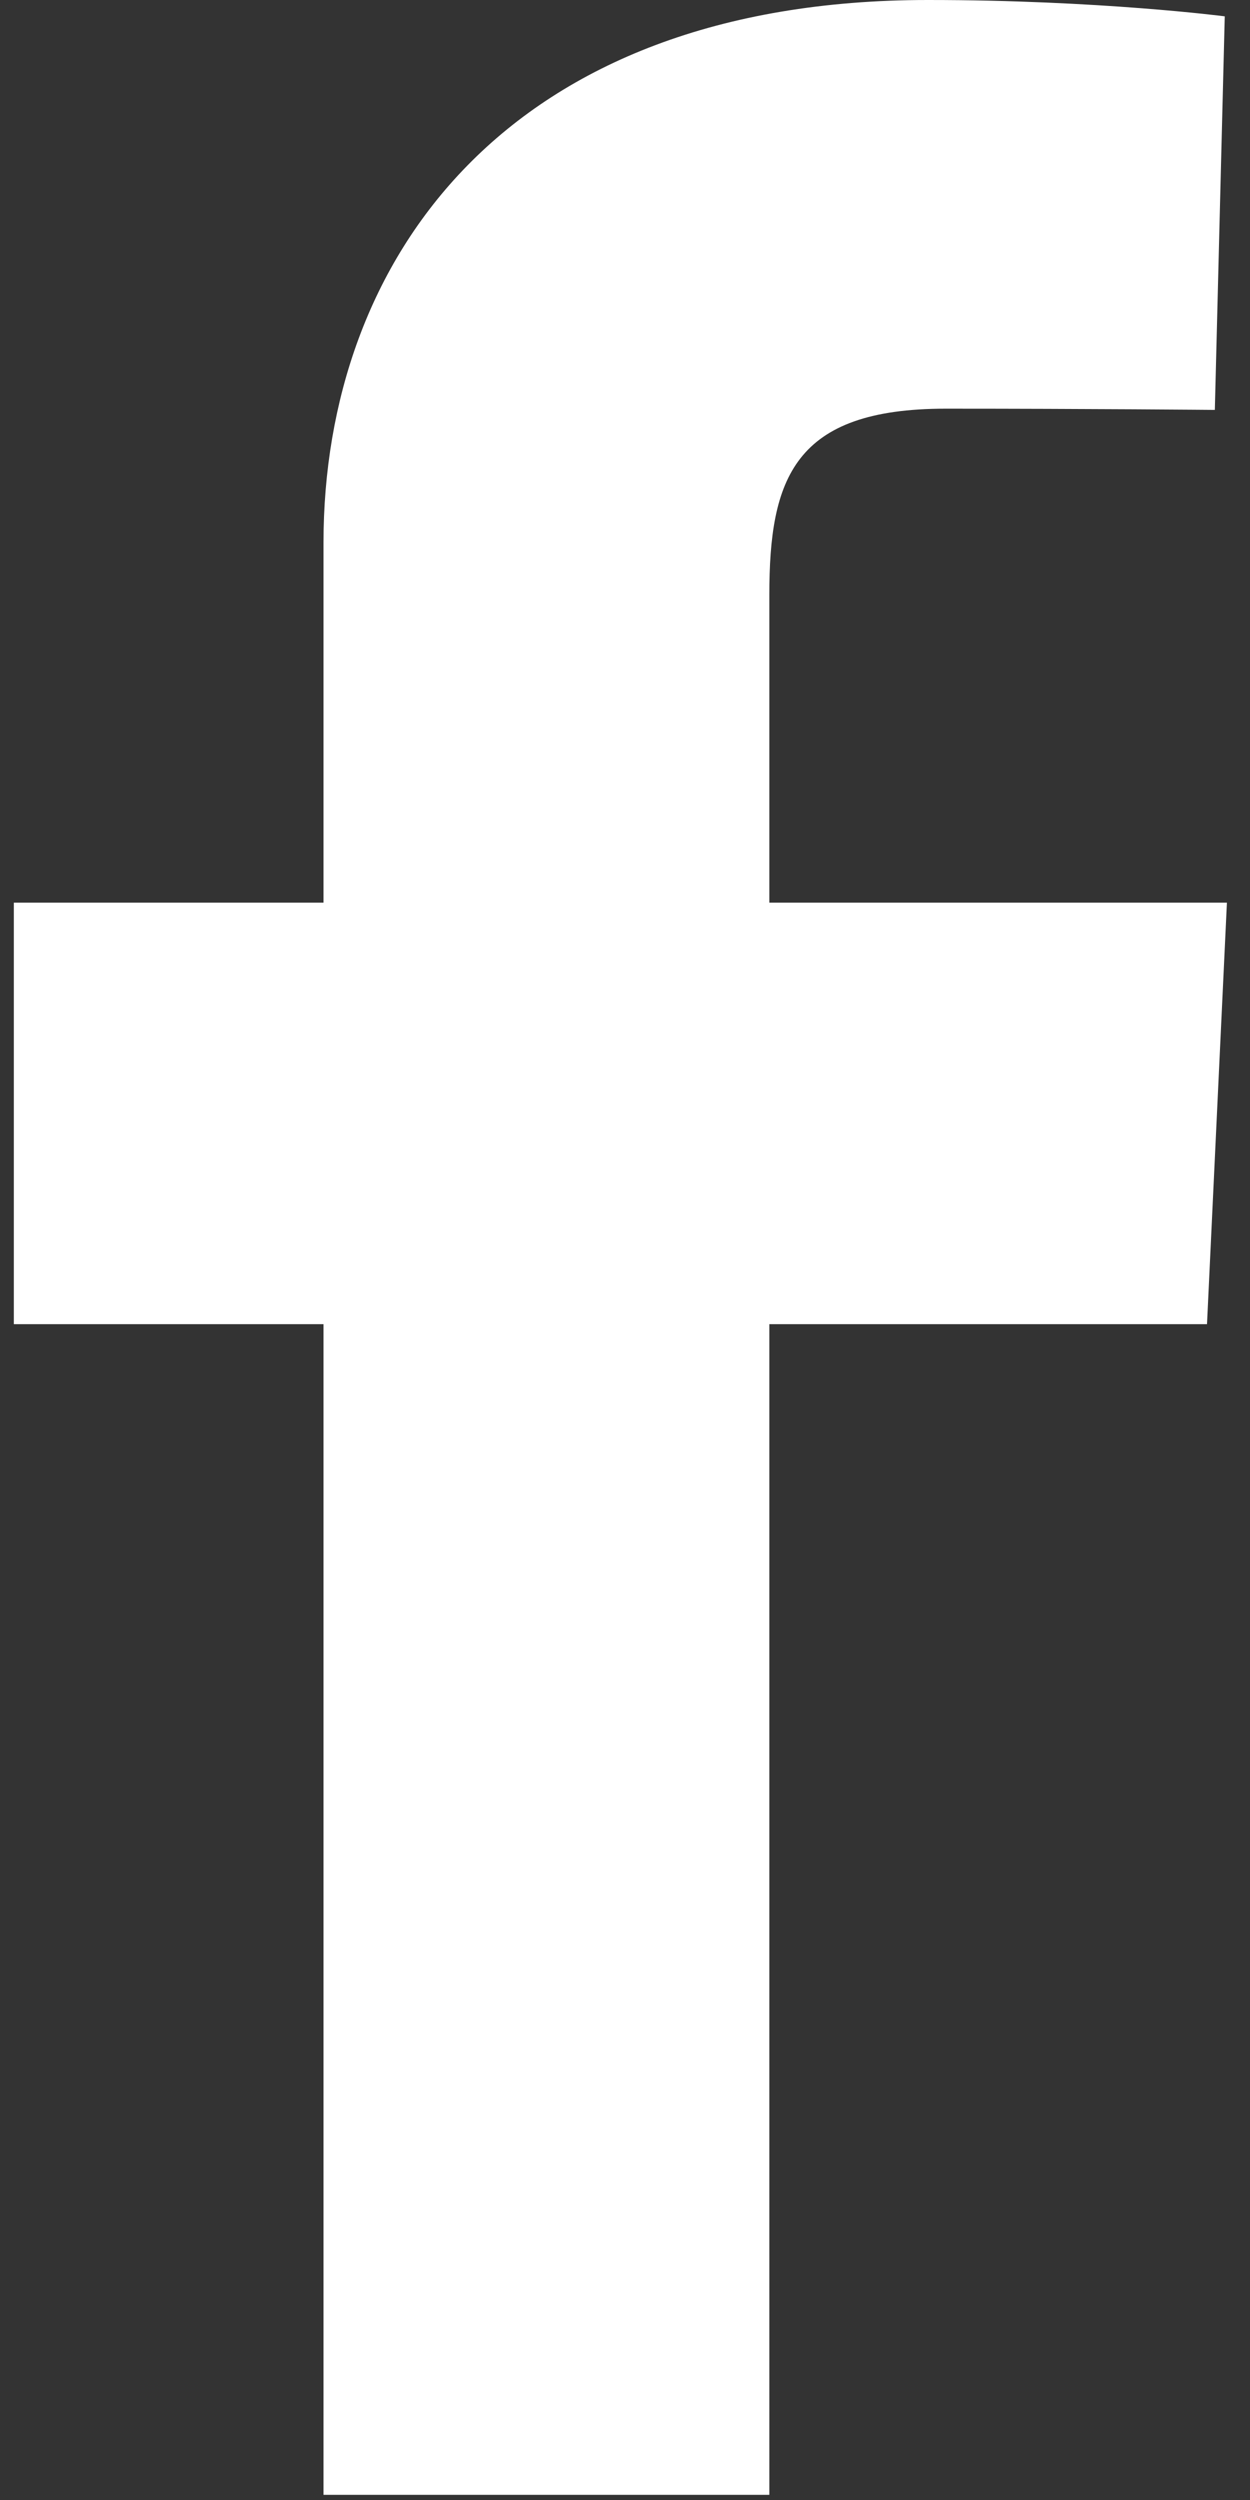 <svg width="15" height="30" viewBox="0 0 15 30" fill="none" xmlns="http://www.w3.org/2000/svg">
<rect x="0" y="0" width="15" height="30" fill="#333333" stroke="none"/>
<g clip-path="url(#clip0_555_527)">
<path d="M3.882 29.938V15.89H0.166V10.832H3.882V6.512C3.882 3.118 6.077 0 11.135 0C13.183 0 14.697 0.196 14.697 0.196L14.578 4.919C14.578 4.919 13.034 4.904 11.348 4.904C9.525 4.904 9.232 5.745 9.232 7.139V10.832H14.723L14.484 15.89H9.232V29.938H3.882Z" fill="white"/>
</g>
<defs>
<clipPath id="clip0_555_527">
<rect width="14.557" height="29.938" fill="white" transform="translate(0.166)"/>
</clipPath>
</defs>
</svg>
